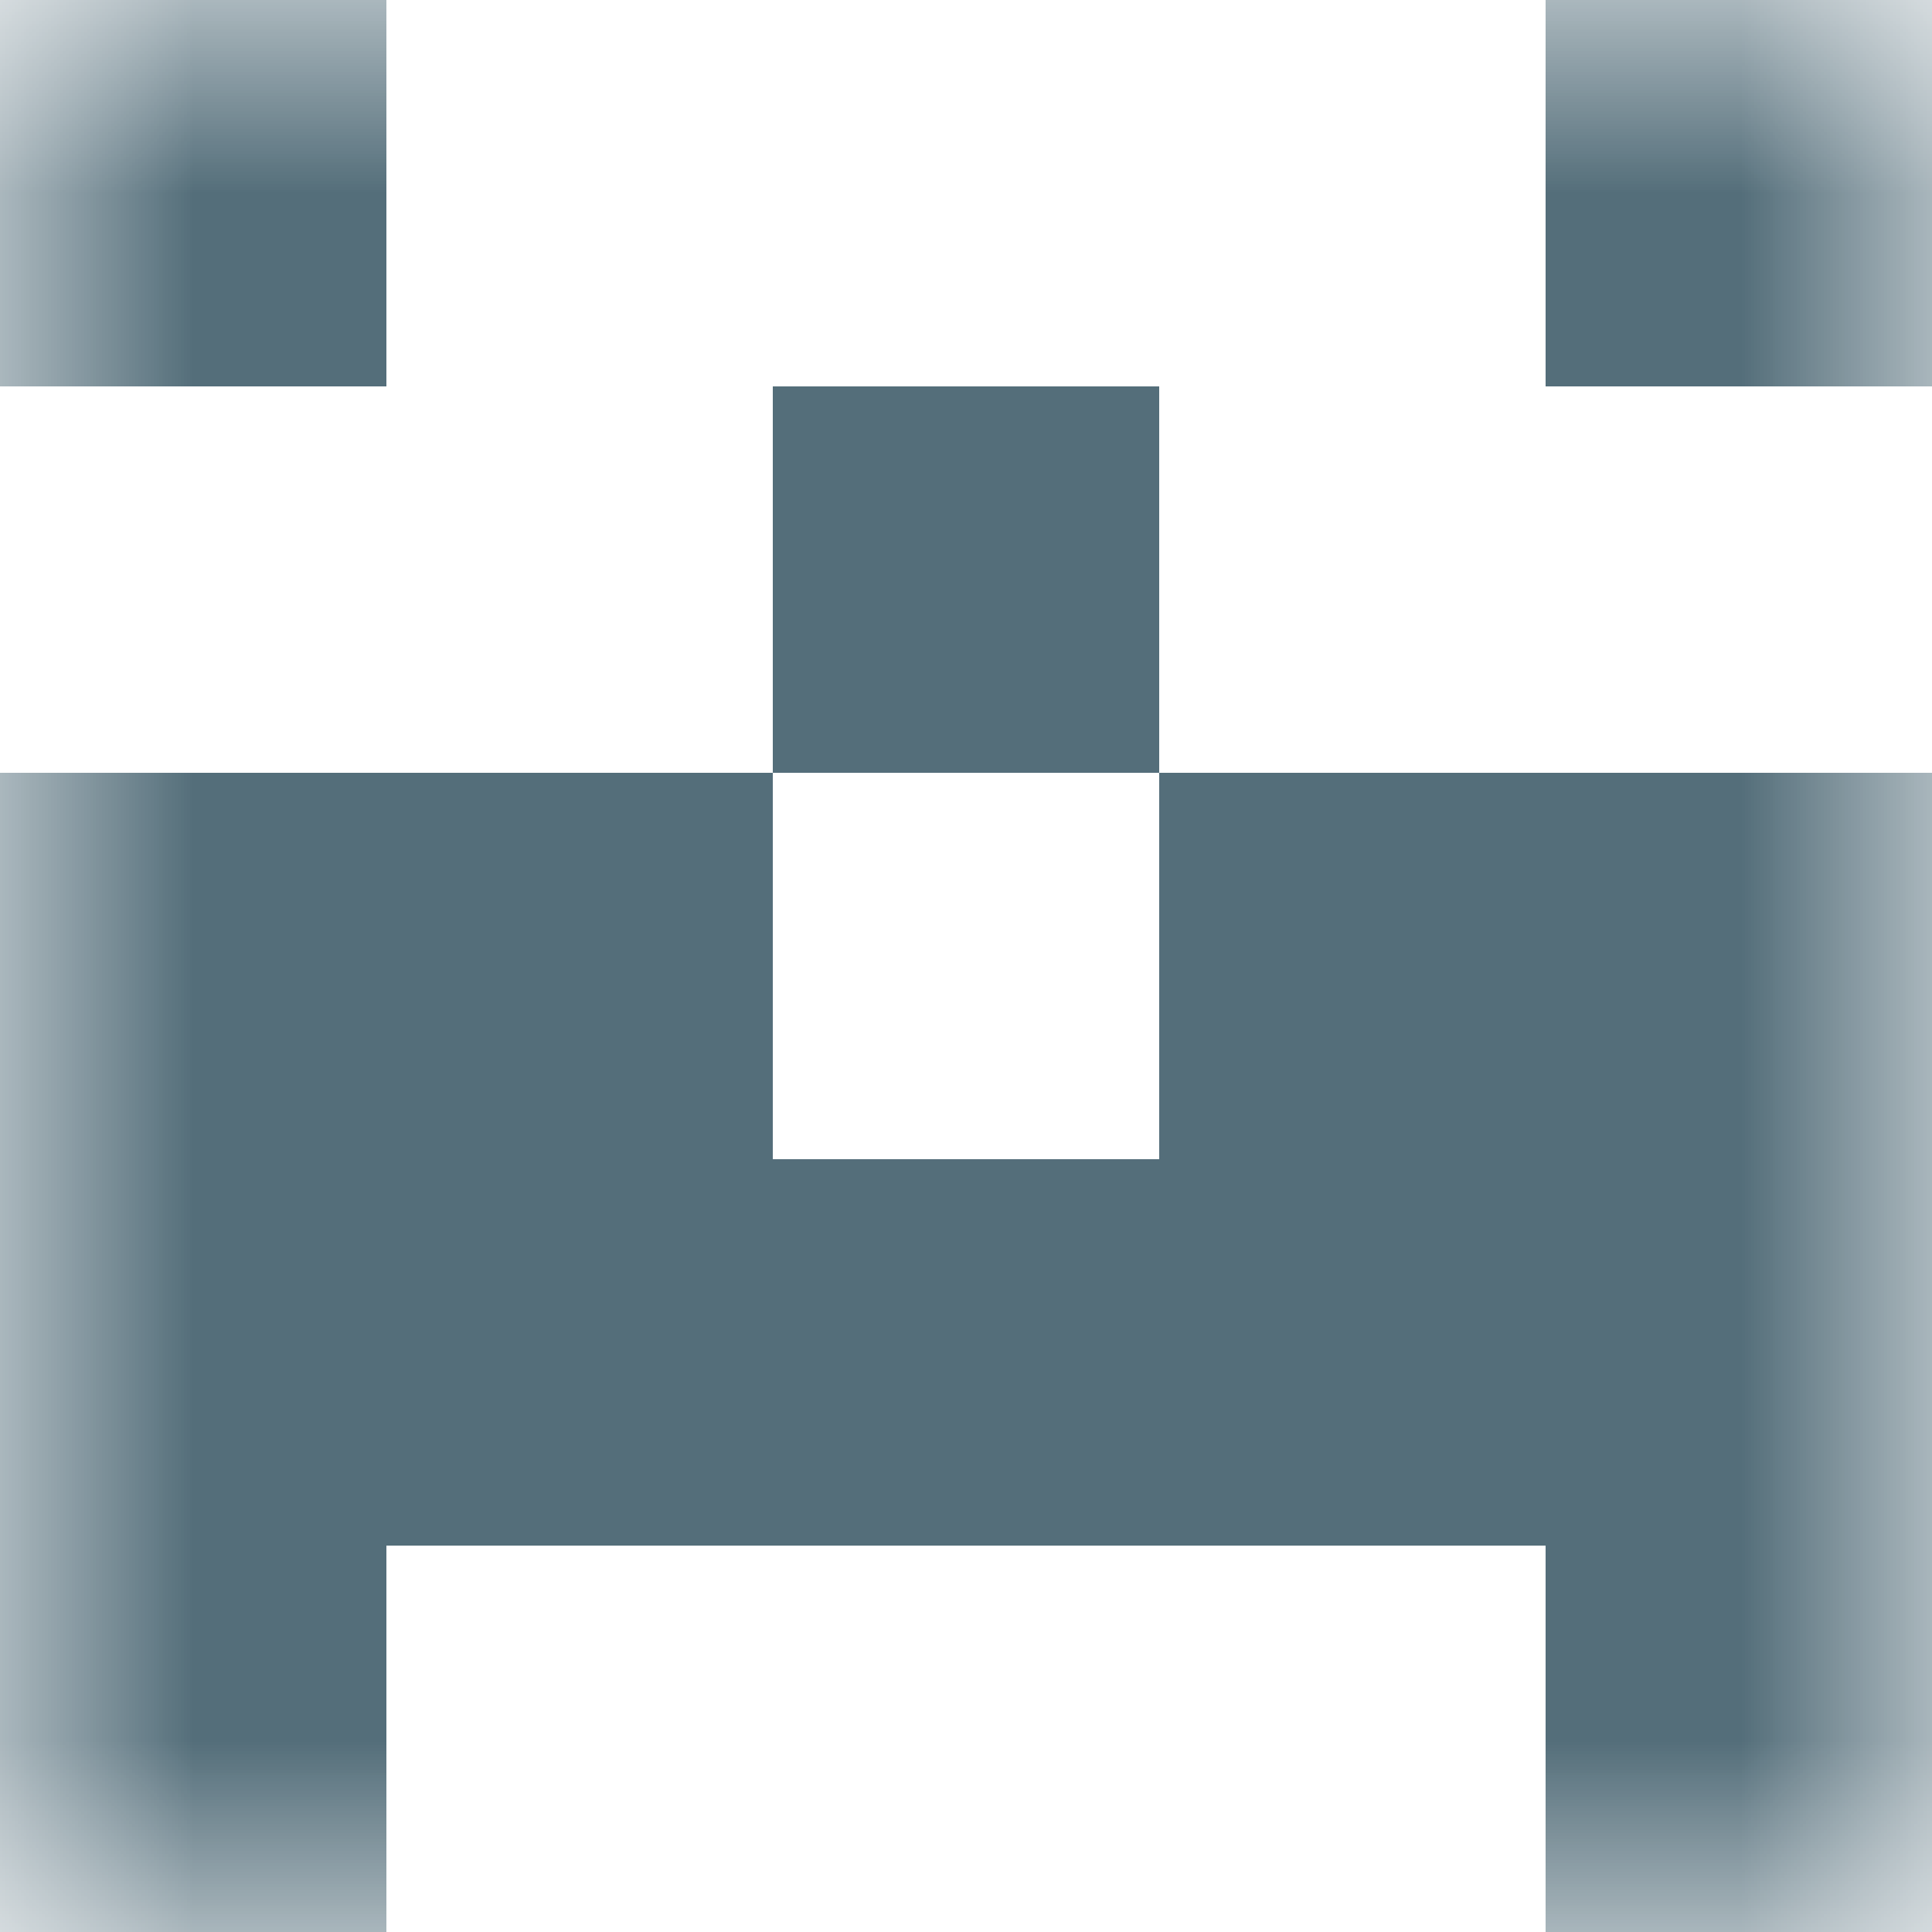 <svg xmlns:dc="http://purl.org/dc/elements/1.1/" xmlns:cc="http://creativecommons.org/ns#" xmlns:rdf="http://www.w3.org/1999/02/22-rdf-syntax-ns#" xmlns:svg="http://www.w3.org/2000/svg" xmlns="http://www.w3.org/2000/svg" viewBox="0 0 5 5" shape-rendering="crispEdges"><mask id="avatarsRadiusMask"><rect width="5" height="5" rx="0" ry="0" x="0" y="0" fill="#fff"/></mask><g mask="url(#avatarsRadiusMask)"><path d="M0 4h1v1H0V4zm4 0h1v1H4V4z" fill-rule="evenodd" fill="#546E7A"/><path d="M0 3h5v1H0V3z" fill="#546E7A"/><path d="M0 2h2v1H0V2zm3 0h2v1H3V2z" fill-rule="evenodd" fill="#546E7A"/><path d="M2 1h1v1H2V1z" fill="#546E7A"/><path d="M0 0h1v1H0V0zm4 0h1v1H4V0z" fill-rule="evenodd" fill="#546E7A"/></g></svg>